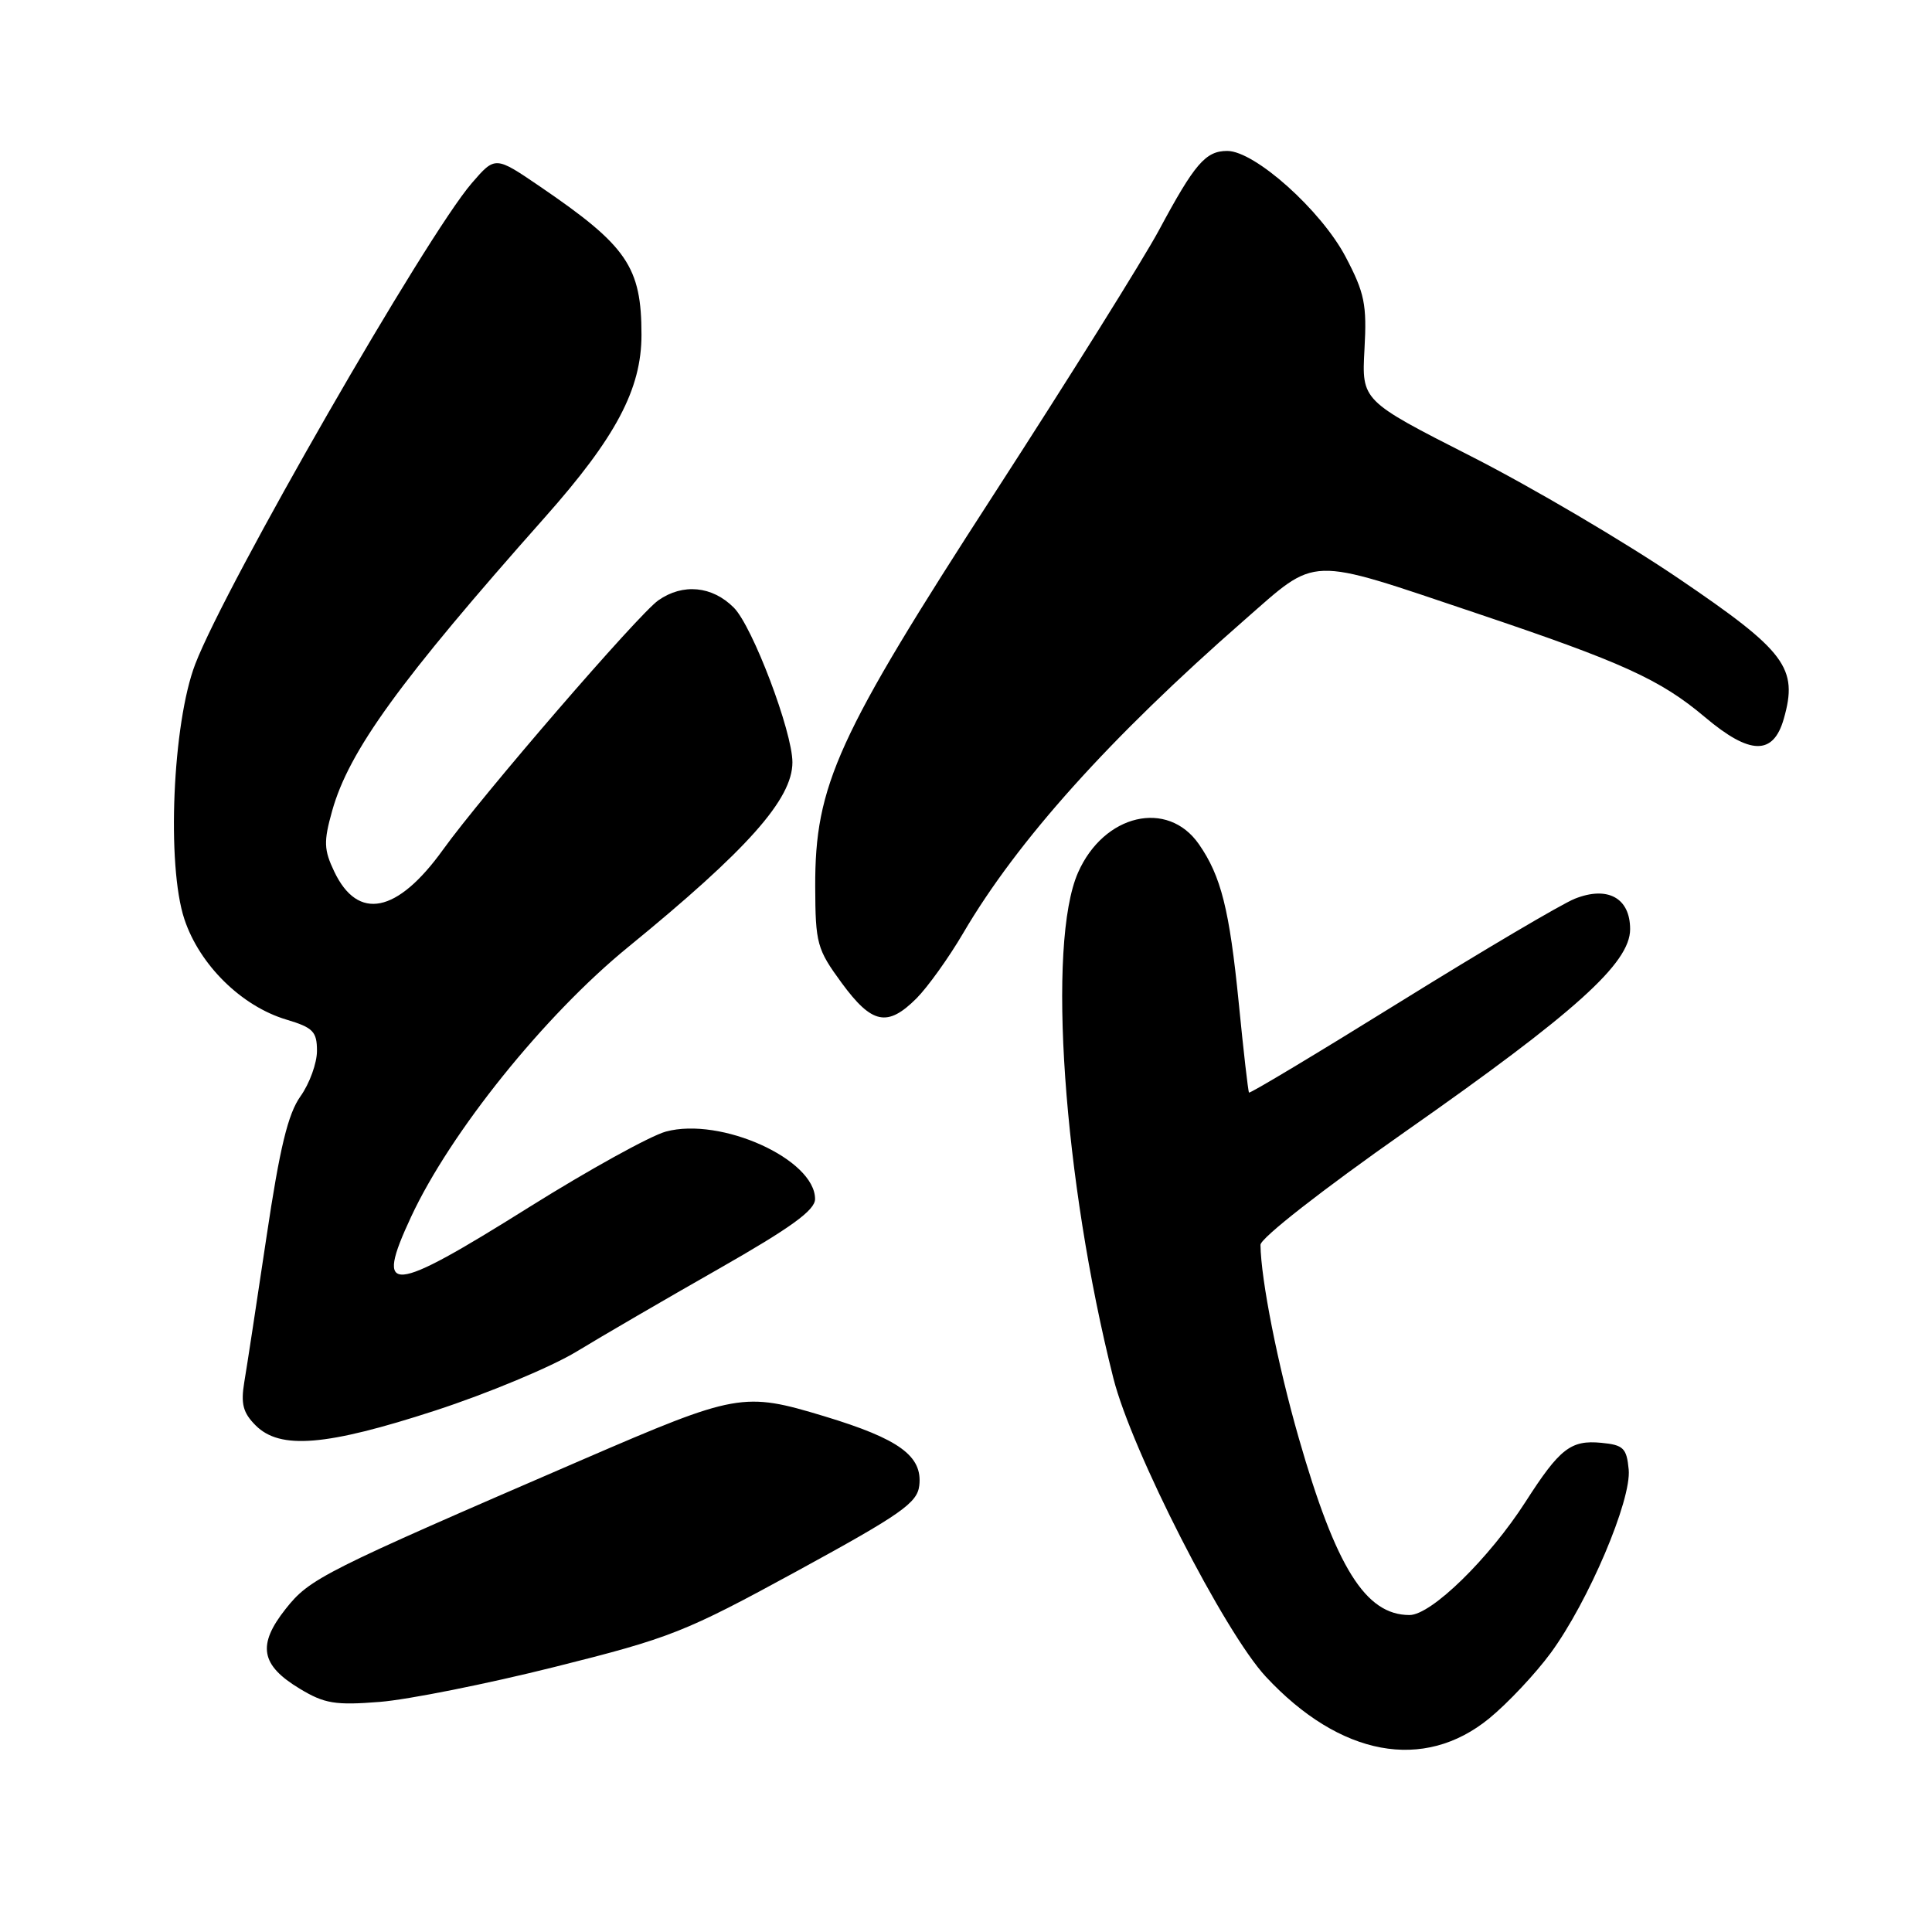 <?xml version="1.0" encoding="UTF-8" standalone="no"?>
<!DOCTYPE svg PUBLIC "-//W3C//DTD SVG 1.1//EN" "http://www.w3.org/Graphics/SVG/1.1/DTD/svg11.dtd" >
<svg xmlns="http://www.w3.org/2000/svg" xmlns:xlink="http://www.w3.org/1999/xlink" version="1.1" viewBox="0 0 256 256">
 <g >
 <path fill="currentColor"
d=" M 197.35 227.68 C 199.81 225.66 203.46 221.77 205.47 219.04 C 210.48 212.21 216.20 198.76 215.81 194.71 C 215.54 191.88 215.11 191.46 212.18 191.18 C 208.14 190.79 206.67 191.94 202.16 198.97 C 197.33 206.50 189.66 214.00 186.77 214.00 C 180.94 214.00 177.02 207.73 172.08 190.50 C 169.30 180.81 167.08 169.58 167.02 164.95 C 167.01 164.07 175.22 157.65 186.20 149.95 C 208.76 134.14 216.00 127.62 216.00 123.12 C 216.00 118.98 213.02 117.35 208.66 119.09 C 206.92 119.79 196.55 125.91 185.61 132.70 C 174.67 139.49 165.62 144.93 165.50 144.77 C 165.38 144.62 164.77 139.27 164.14 132.88 C 162.91 120.52 161.80 116.09 158.86 111.86 C 154.71 105.89 146.27 107.87 142.85 115.61 C 138.70 124.98 140.90 156.37 147.53 182.63 C 149.95 192.22 162.24 216.27 167.73 222.17 C 177.56 232.73 188.66 234.80 197.35 227.68 Z  M 73.49 220.88 C 88.88 217.03 90.74 216.29 105.66 208.15 C 119.43 200.63 121.54 199.15 121.81 196.84 C 122.26 192.93 119.17 190.67 109.22 187.66 C 98.51 184.42 97.63 184.58 77.26 193.38 C 42.67 208.33 41.06 209.14 37.85 213.19 C 34.06 217.98 34.53 220.64 39.73 223.77 C 42.99 225.74 44.42 225.98 50.33 225.51 C 54.08 225.21 64.51 223.13 73.49 220.88 Z  M 57.69 186.90 C 64.62 184.64 73.04 181.13 76.40 179.09 C 79.75 177.05 88.24 172.11 95.25 168.12 C 104.81 162.67 108.00 160.36 108.00 158.88 C 108.00 153.61 95.53 147.97 88.23 149.94 C 86.18 150.50 78.01 155.01 70.09 159.97 C 51.59 171.56 49.59 171.72 54.47 161.24 C 59.68 150.04 72.15 134.54 83.21 125.51 C 99.05 112.58 105.00 105.89 105.00 101.01 C 105.00 96.95 99.71 82.98 97.23 80.51 C 94.37 77.64 90.48 77.27 87.23 79.55 C 84.59 81.40 63.86 105.41 58.70 112.59 C 52.64 121.02 47.43 122.07 44.29 115.49 C 42.91 112.59 42.87 111.52 44.01 107.45 C 46.24 99.49 52.93 90.26 72.18 68.57 C 81.62 57.94 85.00 51.55 85.00 44.37 C 85.00 35.36 83.11 32.59 71.56 24.72 C 65.62 20.67 65.62 20.67 62.51 24.27 C 56.49 31.24 29.91 77.47 25.87 88.00 C 22.86 95.84 22.06 114.66 24.43 121.79 C 26.44 127.85 31.99 133.32 37.94 135.10 C 41.49 136.16 42.00 136.69 42.00 139.25 C 42.00 140.87 41.02 143.57 39.82 145.26 C 38.16 147.58 37.07 152.08 35.31 163.91 C 34.03 172.48 32.71 181.14 32.37 183.13 C 31.89 186.02 32.20 187.20 33.88 188.88 C 37.11 192.11 43.22 191.61 57.69 186.90 Z  M 121.44 132.29 C 122.93 130.79 125.72 126.90 127.63 123.64 C 134.81 111.39 147.03 97.79 164.82 82.22 C 174.70 73.58 172.96 73.64 195.50 81.21 C 215.02 87.77 219.99 90.03 225.92 95.03 C 231.88 100.06 234.97 100.12 236.36 95.25 C 238.29 88.50 236.64 86.30 222.48 76.69 C 215.34 71.84 202.96 64.55 194.96 60.48 C 180.43 53.09 180.43 53.09 180.80 46.29 C 181.13 40.34 180.82 38.82 178.30 34.03 C 175.06 27.87 166.27 20.00 162.62 20.00 C 159.75 20.00 158.31 21.67 153.57 30.50 C 151.50 34.35 141.69 50.04 131.78 65.36 C 110.90 97.62 107.98 104.03 108.02 117.49 C 108.05 125.04 108.25 125.77 111.53 130.25 C 115.54 135.71 117.59 136.13 121.44 132.29 Z "/>
</g>
</svg>